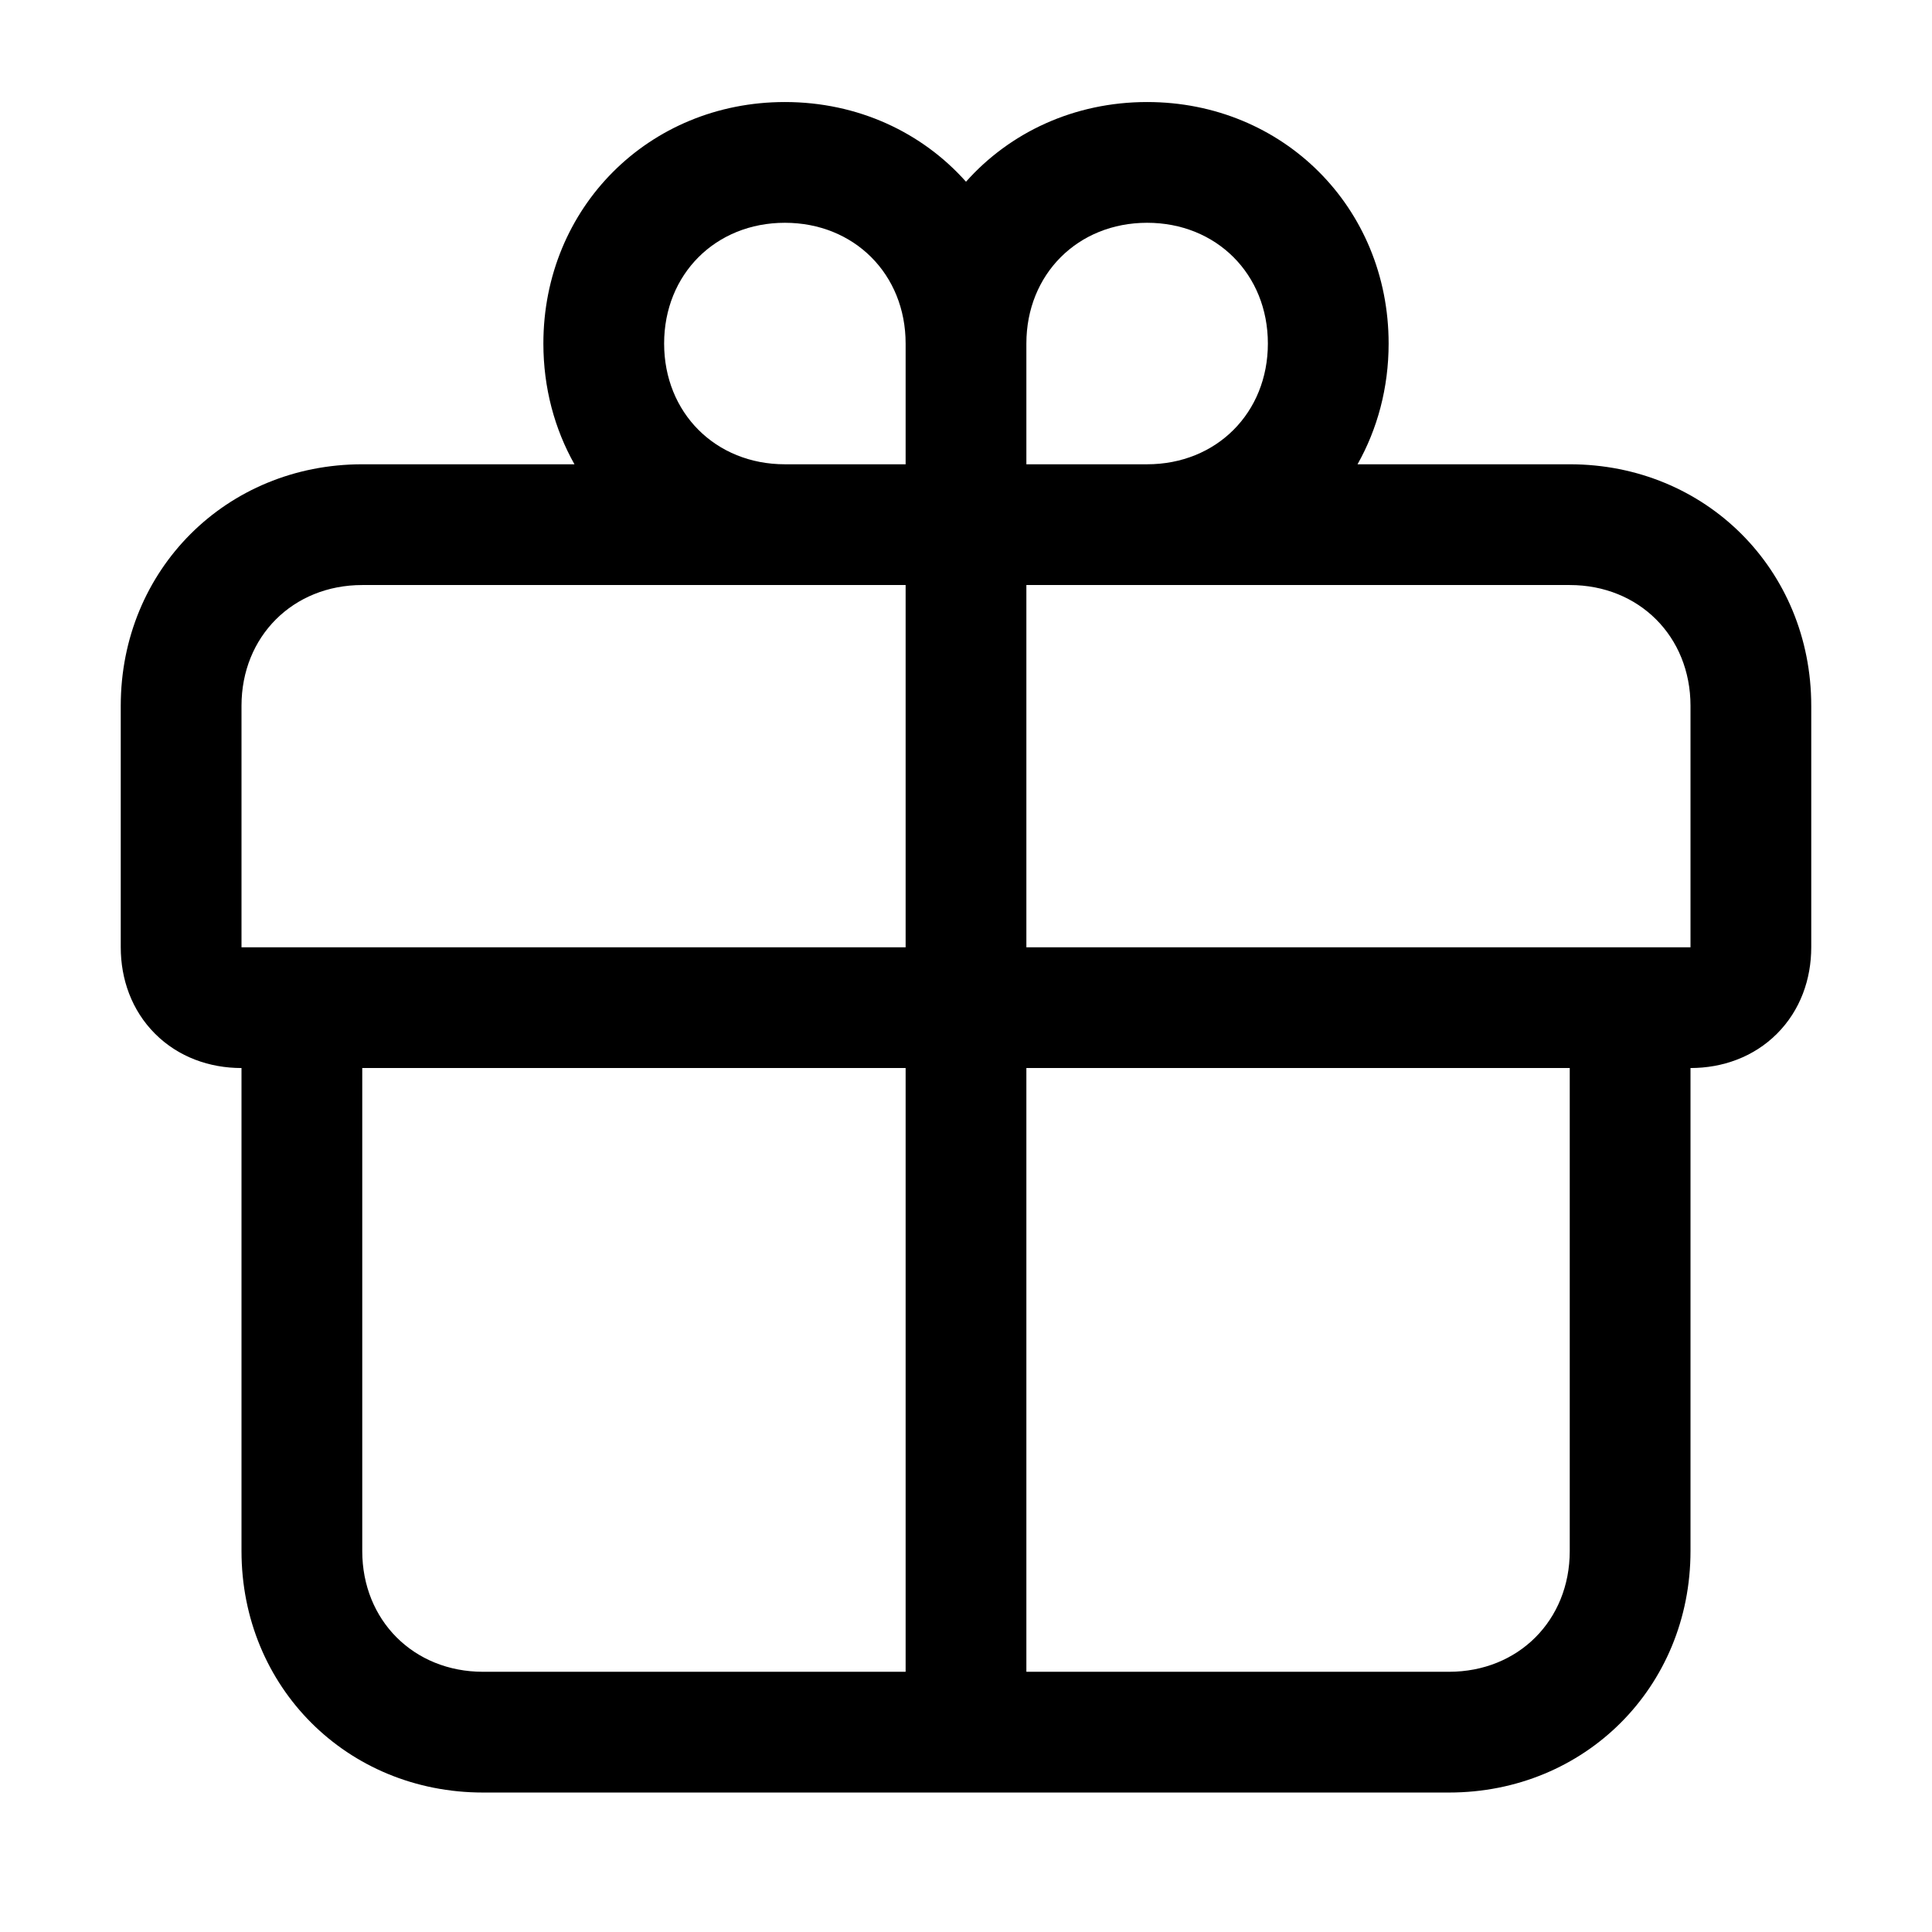 <!-- Generated by IcoMoon.io -->
<svg version="1.1" xmlns="http://www.w3.org/2000/svg" width="32" height="32" viewBox="0 0 32 32">
<title>present</title>
<path d="M16 3.010c0.726-0.816 1.79-1.32 3-1.32 2.252 0 4 1.748 4 4 0 0.735-0.186 1.416-0.515 2h3.515c2.252 0 4 1.748 4 4v4c0 0.527-0.18 1.044-0.568 1.432s-0.905 0.568-1.432 0.568v8c0 2.252-1.748 4-4 4h-16c-2.252 0-4-1.748-4-4v-8c-0.527 0-1.044-0.18-1.432-0.568s-0.568-0.905-0.568-1.432v-4c0-2.252 1.748-4 4-4h3.515c-0.329-0.584-0.515-1.265-0.515-2 0-2.252 1.748-4 4-4 1.21 0 2.274 0.504 3 1.32zM13 3.69c-1.148 0-2 0.852-2 2s0.852 2 2 2h2v-2c0-1.148-0.852-2-2-2zM17 5.69v2h2c1.148 0 2-0.852 2-2s-0.852-2-2-2c-1.148 0-2 0.852-2 2zM17 9.69v6h11v-4c0-1.148-0.852-2-2-2h-9zM24 27.69c1.148 0 2-0.852 2-2v-8h-9v10h7zM15 27.69v-10h-9v8c0 1.148 0.852 2 2 2h7zM15 15.69v-6h-9c-1.148 0-2 0.852-2 2v4h11z"></path>
</svg>
